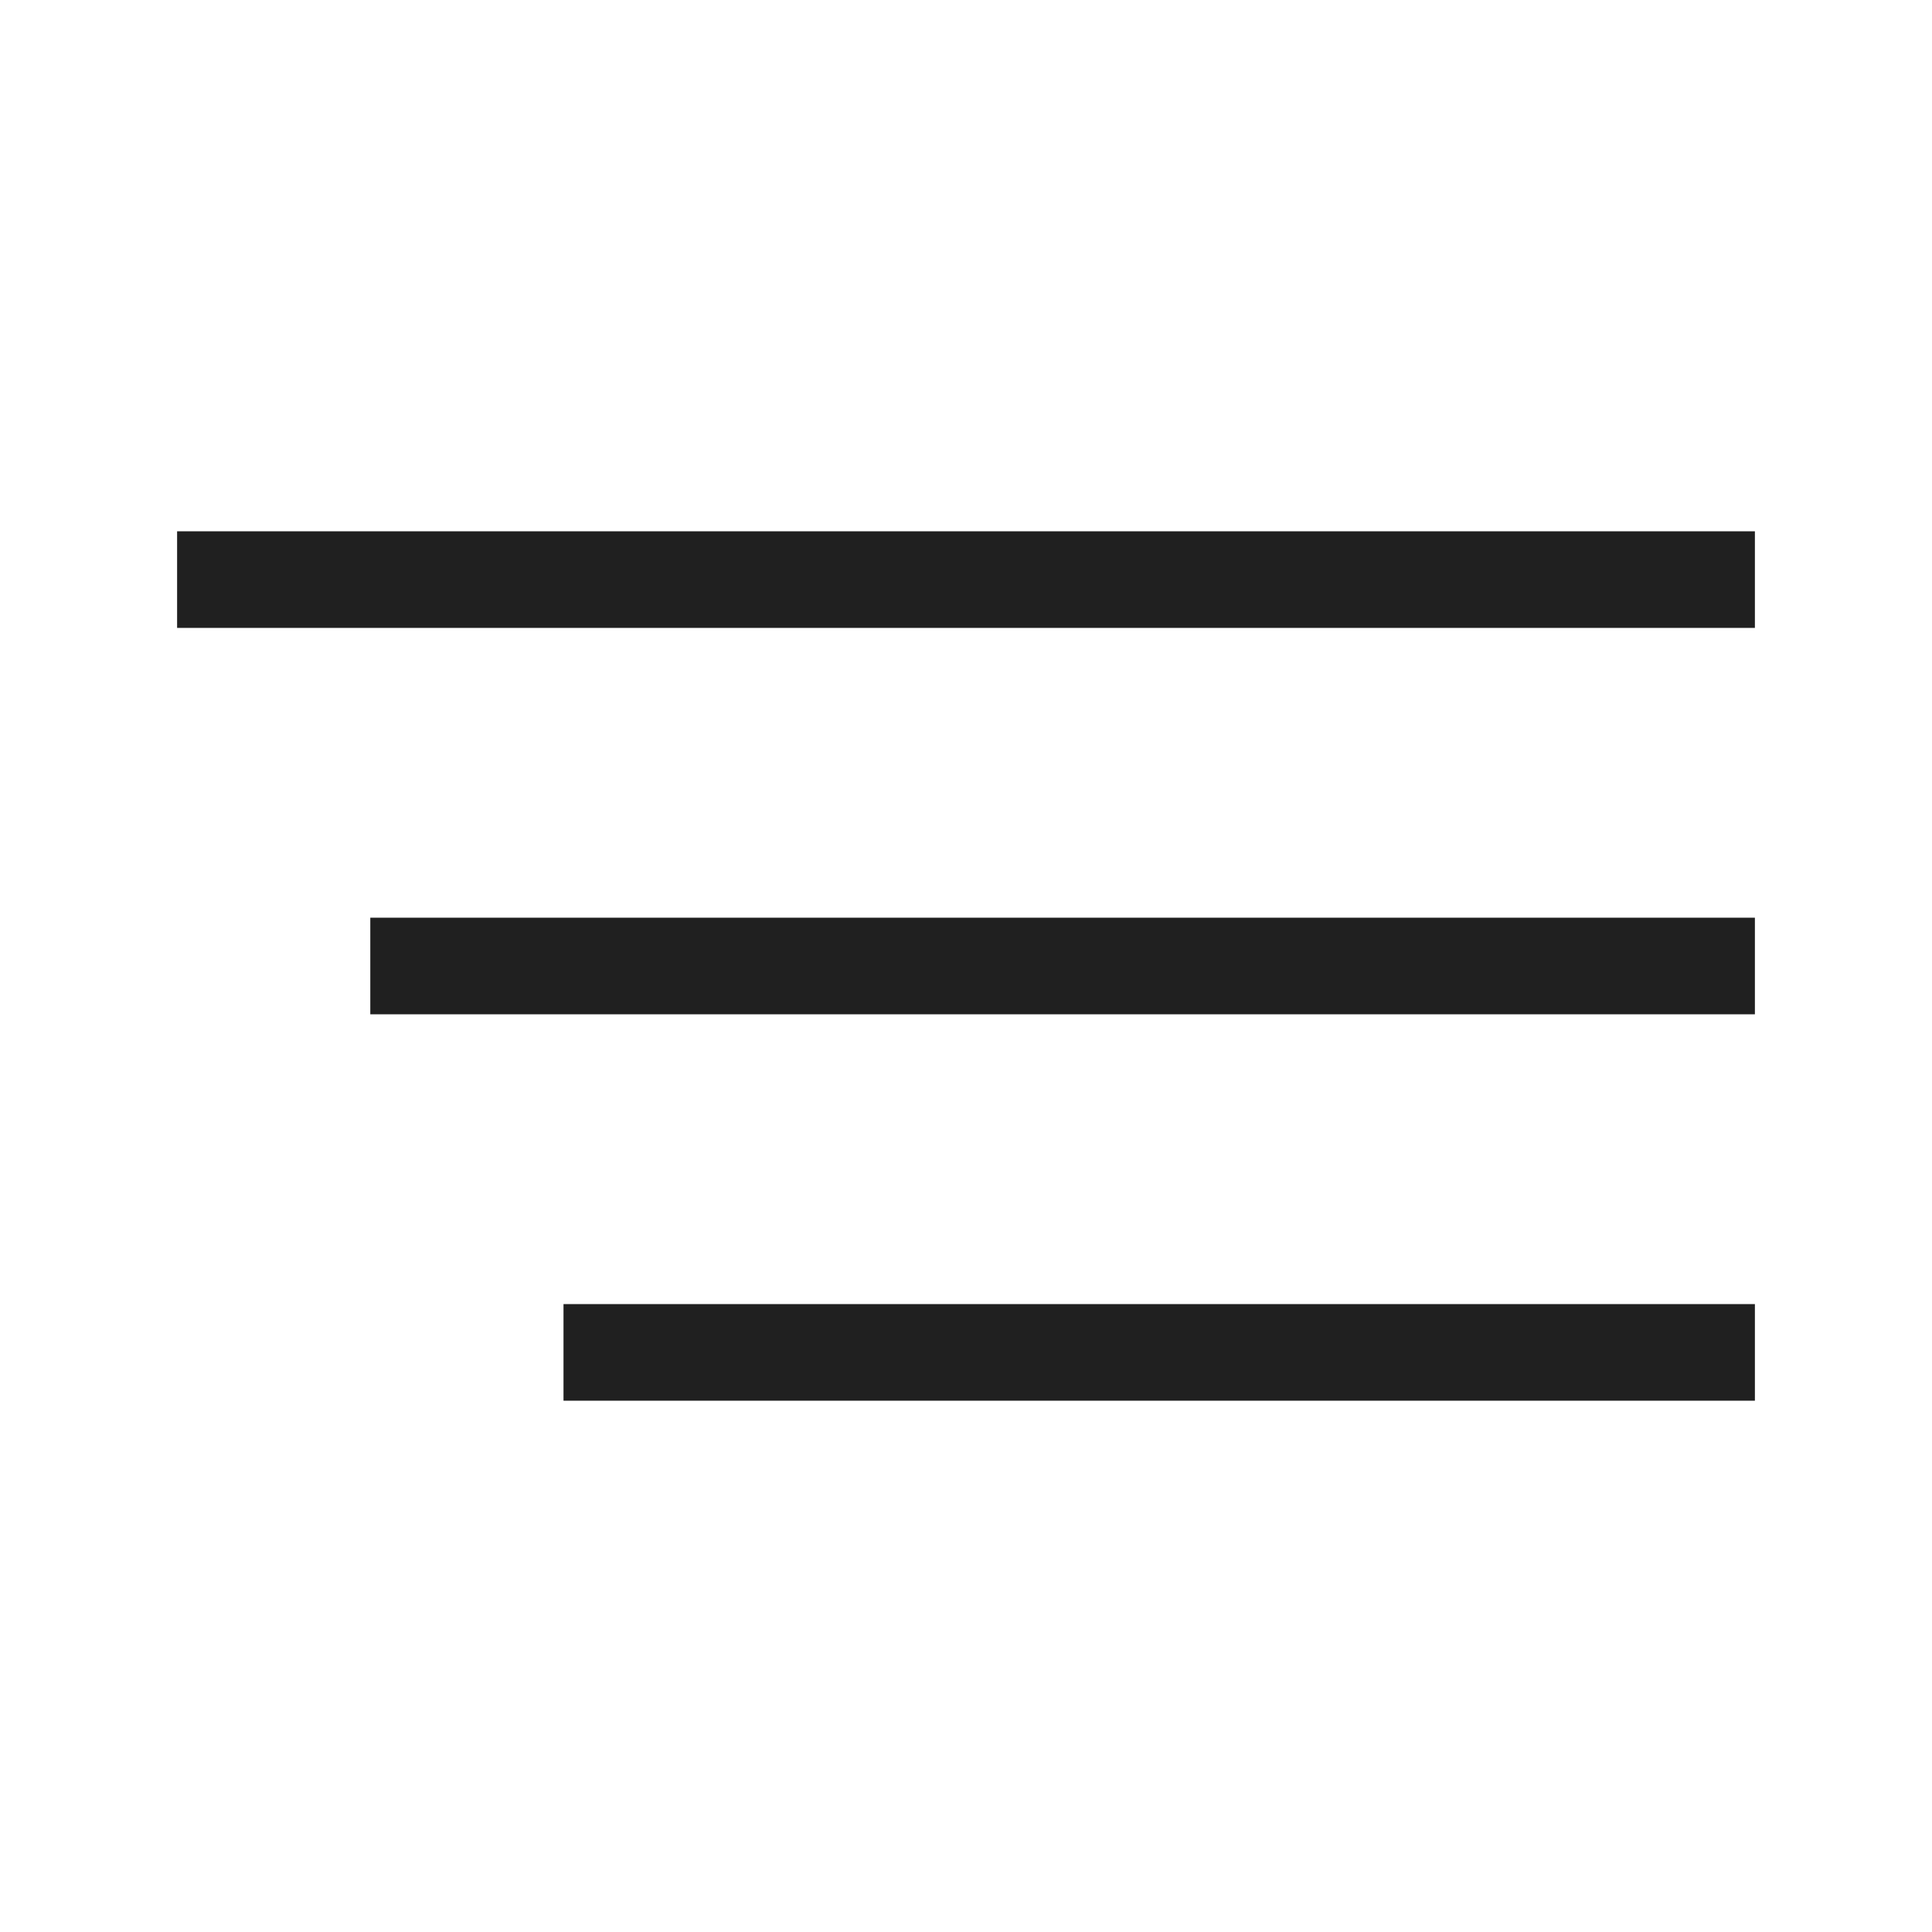 <?xml version="1.0" encoding="UTF-8" standalone="no"?>
<!-- Created with Keyshape -->
<svg xmlns="http://www.w3.org/2000/svg" width="30" height="30" viewBox="0 0 30 30" fill="none">
    <style>
@keyframes a0_t { 0% { transform: translate(14.25px,9px) rotate(0deg) translate(-14.75px,-9px); } 50% { transform: translate(14.25px,15px) rotate(0deg) translate(-14.75px,-9px); } 100% { transform: translate(14.25px,15px) rotate(45deg) translate(-14.75px,-9px); } }
@keyframes a0_s { 0% { stroke: #202020; } 50% { stroke: #ffffff; } 100% { stroke: #ffffff; } }
@keyframes a1_o { 0% { opacity: 1; } 50% { opacity: 0; } 100% { opacity: 0; } }
@keyframes a2_t { 0% { transform: translate(18px,21px) rotate(0deg) scale(1,1) translate(-12px,-21px); } 50% { transform: translate(15.001px,15px) rotate(0deg) scale(1.353,1) translate(-12px,-21px); } 100% { transform: translate(15.001px,15px) rotate(-45deg) scale(1.353,1) translate(-12px,-21px); } }
@keyframes a2_s { 0% { stroke: #202020; } 50% { stroke: #ffffff; } 100% { stroke: #ffffff; } }
    </style>
    <path d="M4,9L27,9" stroke="#202020" stroke-width="1.5" stroke-linecap="square" transform="translate(14.25,9) translate(-14.75,-9)" style="animation: 2s linear both a0_t, 2s linear both a0_s;"/>
    <path d="M7.5,15L27.5,15" stroke="#202020" stroke-width="1.5" stroke-linecap="square" opacity="1" transform="translate(15.5,15) translate(-16.5,-15)" style="animation: 2s linear both a1_o;"/>
    <path d="M3.5,21L20.5,21" stroke="#202020" stroke-width="1.5" stroke-linecap="square" stroke-opacity="1" fill-rule="nonzero" transform="translate(18,21) translate(-12,-21)" style="animation: 2s linear both a2_t, 2s linear both a2_s;"/>
</svg>
